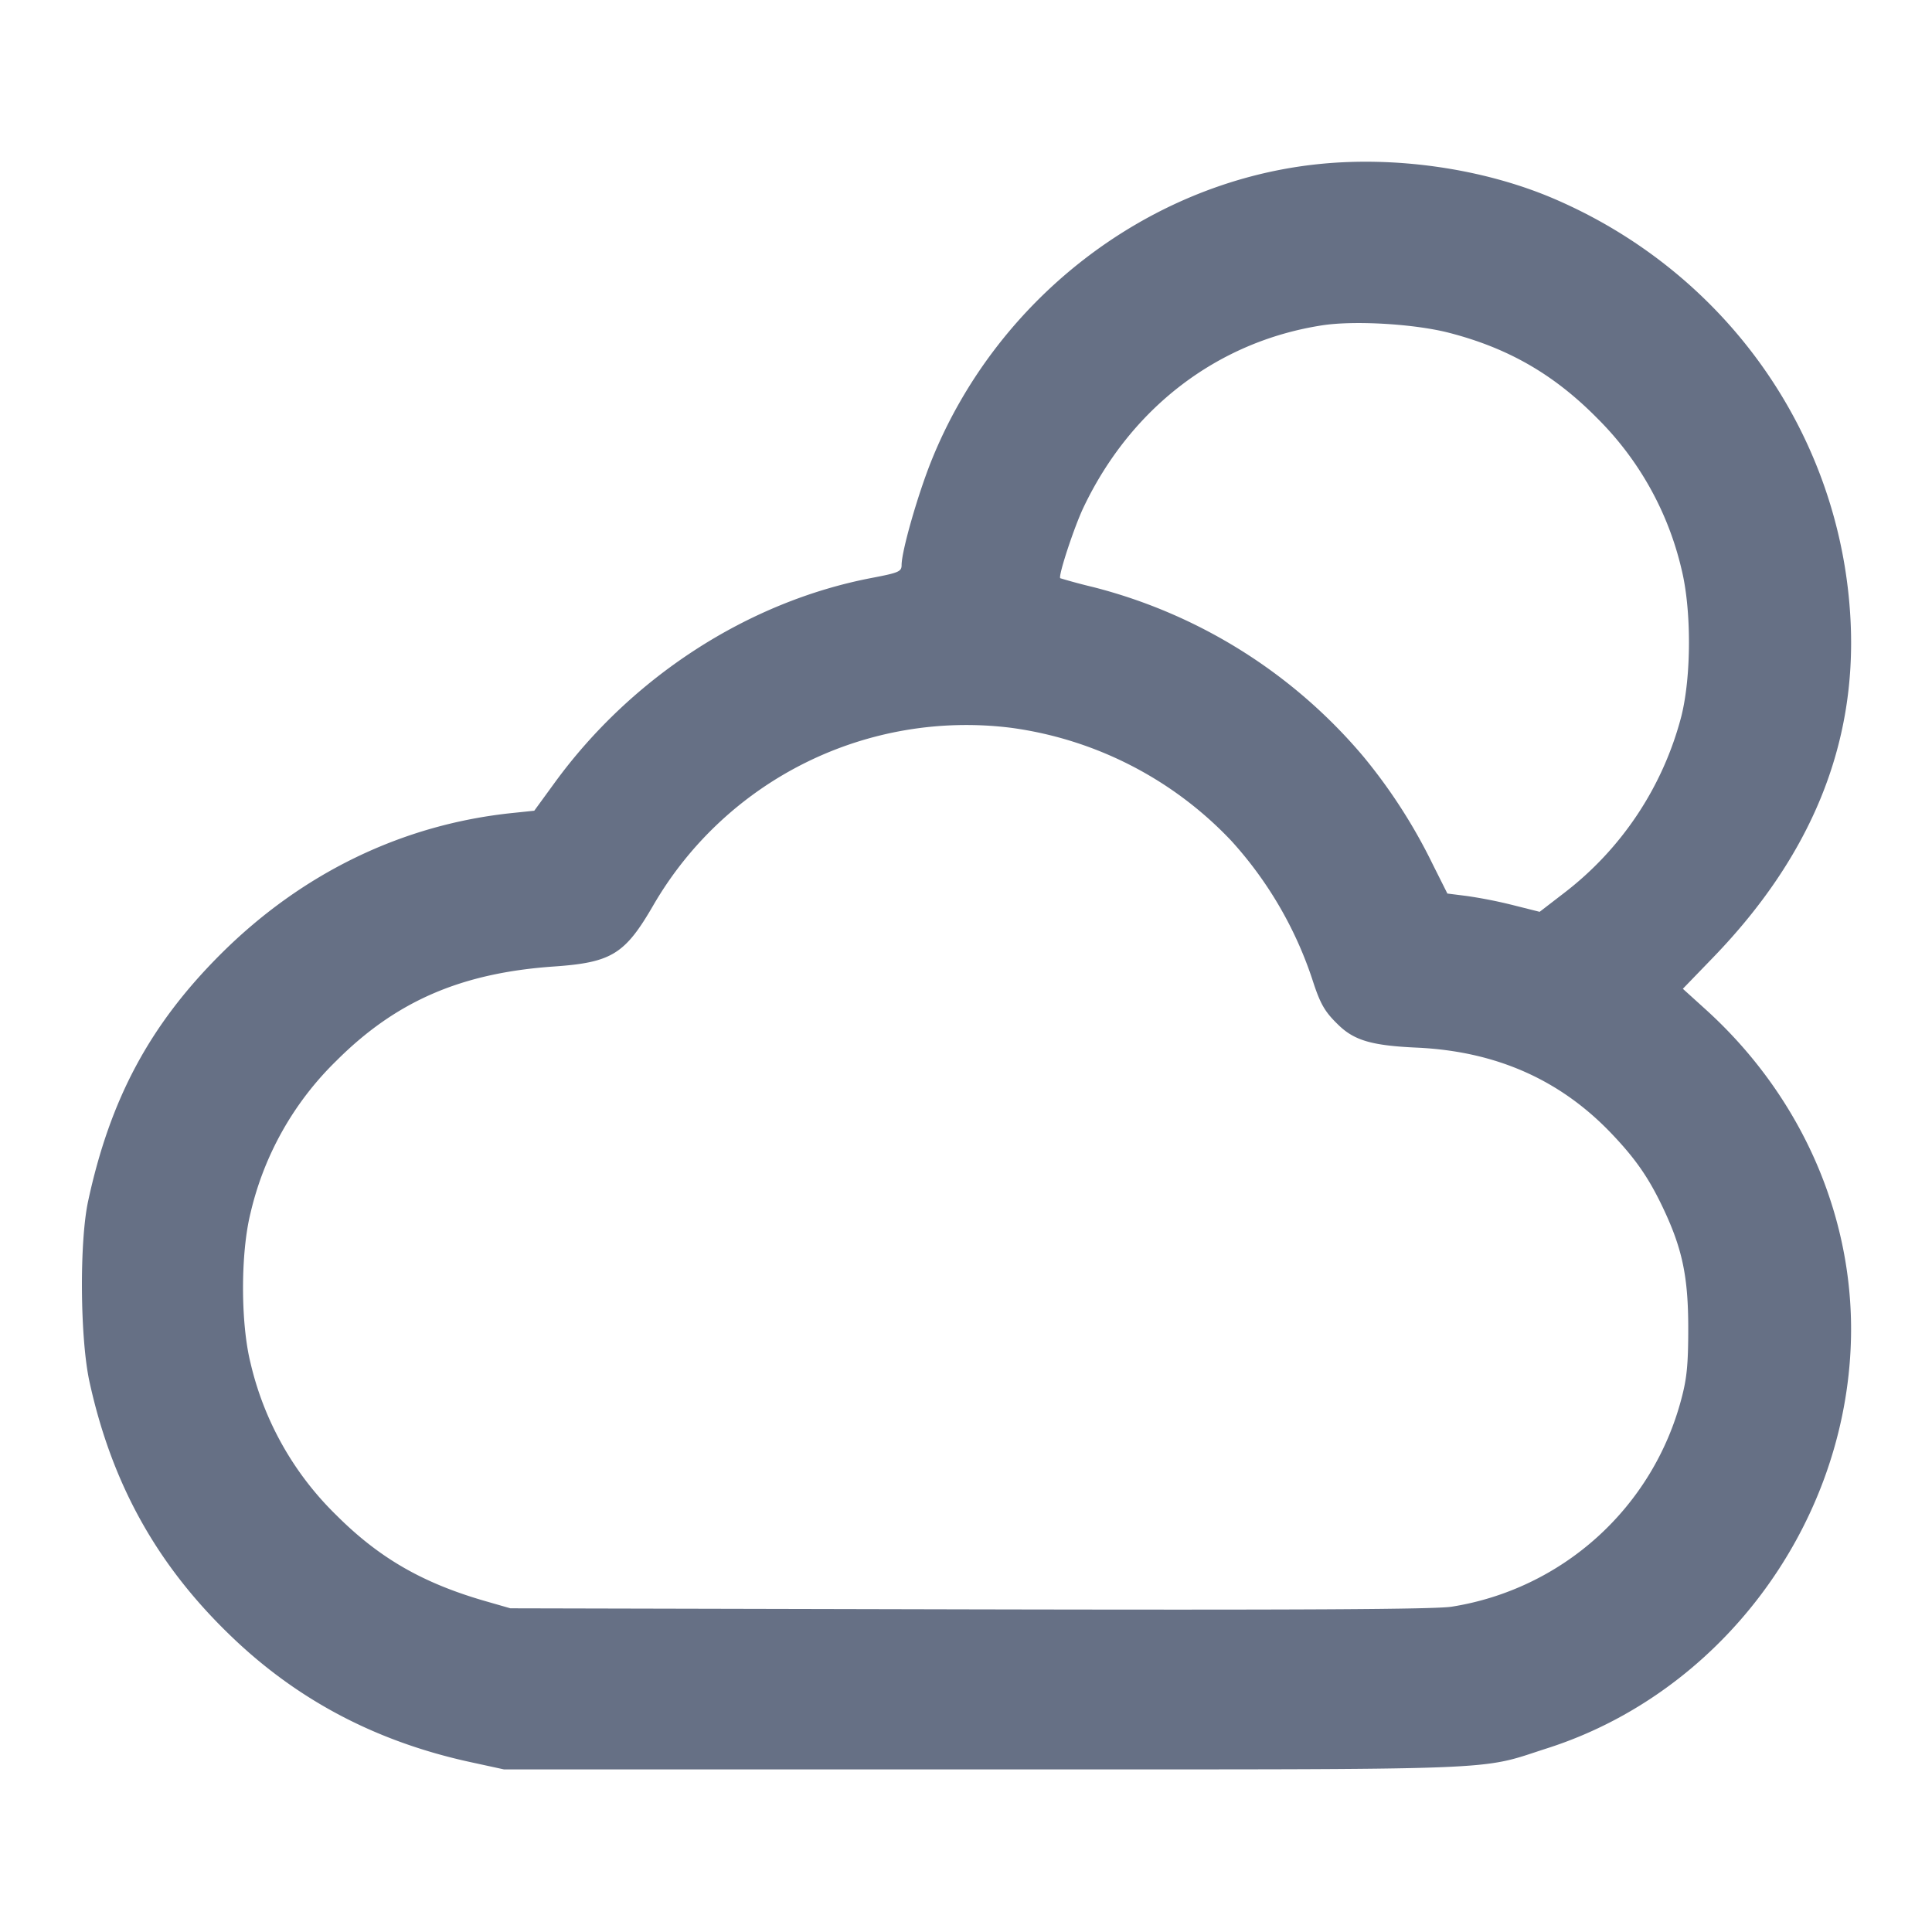 <svg width="24" height="24" fill="none" xmlns="http://www.w3.org/2000/svg"><path d="M16.32 2.045c-2.093.239-3.956 1.687-4.756 3.694-.169.426-.364 1.11-.364 1.28 0 .081-.035.096-.37.16-1.537.294-2.986 1.231-3.946 2.553l-.247.339-.268.028c-1.369.141-2.619.746-3.632 1.758-.877.877-1.369 1.795-1.642 3.063-.11.509-.101 1.714.018 2.251.28 1.273.844 2.282 1.773 3.169.825.789 1.801 1.299 2.965 1.551l.409.089h5.96c6.613 0 6.125.018 7.002-.263 2.123-.68 3.659-2.703 3.767-4.961.076-1.575-.587-3.122-1.809-4.224l-.275-.249.378-.391c1.215-1.258 1.779-2.636 1.706-4.168-.109-2.298-1.528-4.325-3.675-5.251-.886-.382-2.002-.542-2.994-.428M18 4.134c.736.19 1.304.517 1.841 1.061a3.89 3.89 0 0 1 1.047 1.874c.124.499.124 1.325-.001 1.826a4.051 4.051 0 0 1-1.465 2.204l-.296.228-.334-.084a5.785 5.785 0 0 0-.573-.113l-.239-.03-.183-.365a6.733 6.733 0 0 0-.859-1.335 6.485 6.485 0 0 0-3.354-2.106 7.307 7.307 0 0 1-.413-.111c-.028-.026.17-.629.287-.876.589-1.24 1.666-2.063 2.962-2.265.401-.063 1.15-.019 1.58.092m-5.44 4.907a4.616 4.616 0 0 1 2.735 1.403A4.8 4.8 0 0 1 16.3 12.16c.1.311.154.406.326.572.198.193.417.257.974.282.983.045 1.782.398 2.422 1.071.299.314.461.549.639.925.238.503.311.852.311 1.49 0 .45-.017.623-.086.88a3.52 3.52 0 0 1-2.853 2.579c-.213.033-1.855.042-5.993.033l-5.7-.013-.32-.092c-.774-.224-1.312-.535-1.842-1.065a3.863 3.863 0 0 1-1.066-1.891c-.124-.499-.124-1.363 0-1.862a3.863 3.863 0 0 1 1.066-1.891c.741-.741 1.55-1.092 2.706-1.172.716-.05.881-.153 1.235-.766a4.495 4.495 0 0 1 4.441-2.199" fill="#667085" fill-rule="evenodd"/></svg>